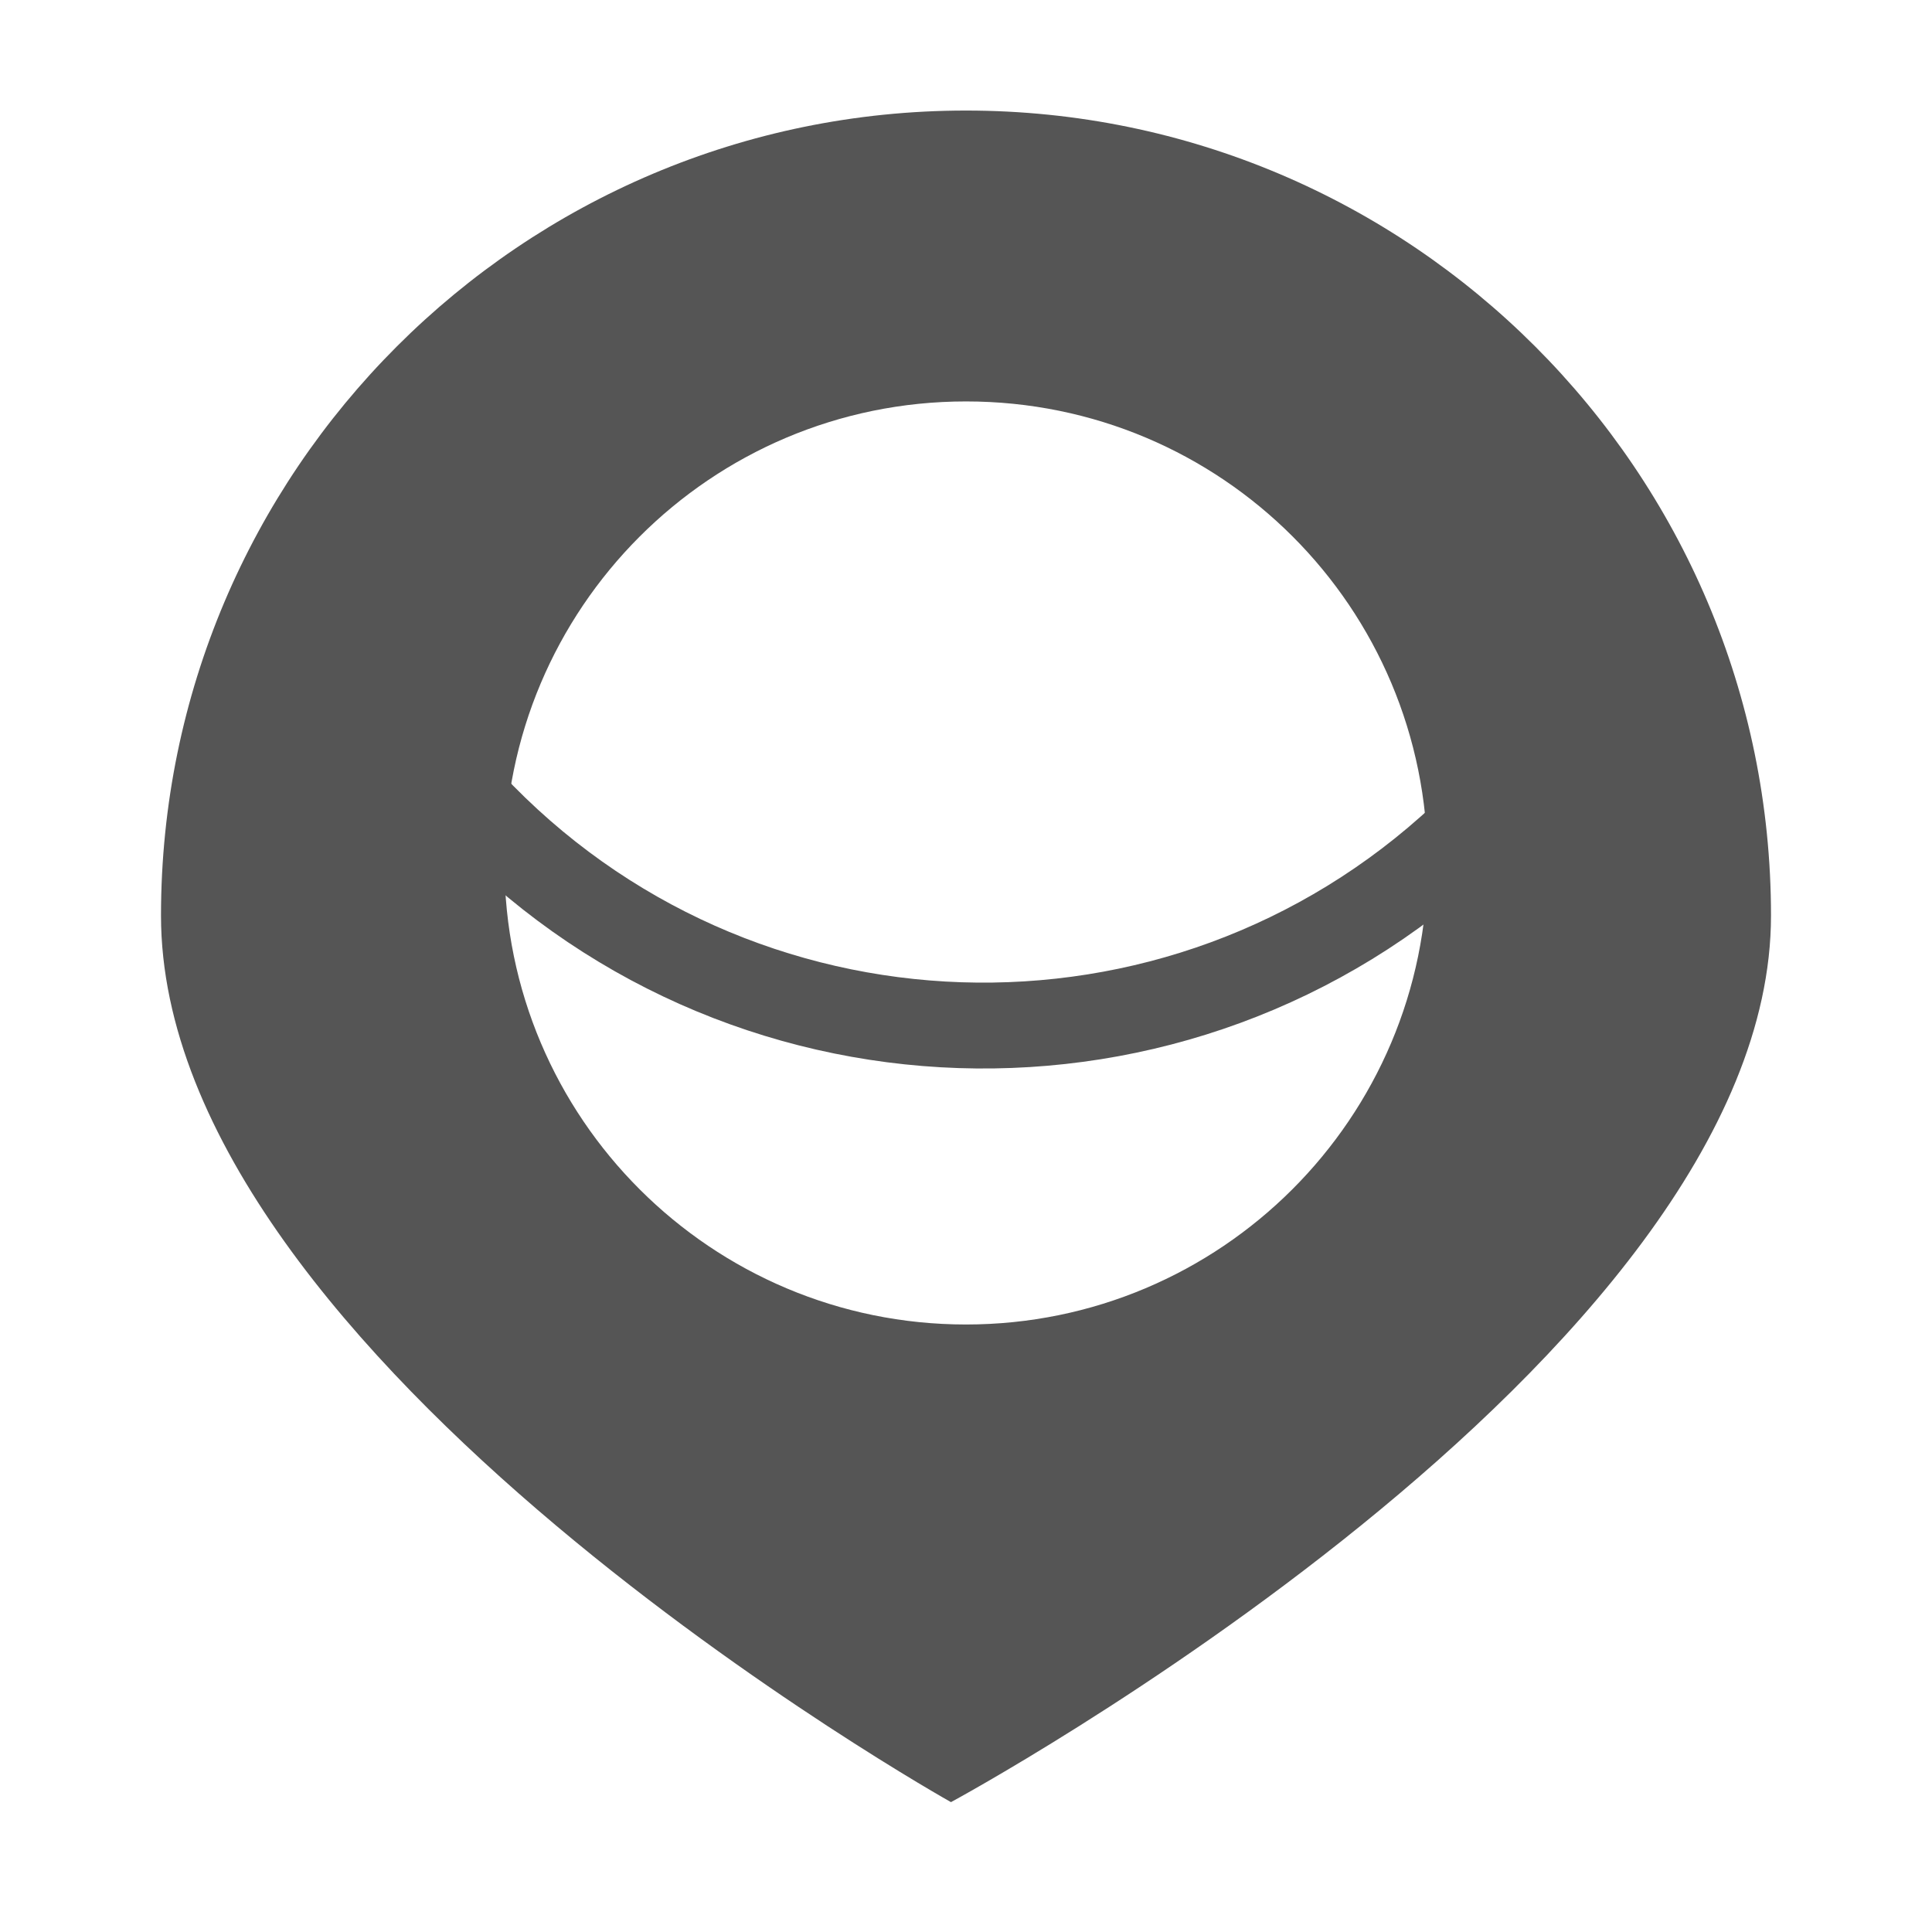 <?xml version="1.0" encoding="utf-8"?>
<!-- Generator: Adobe Illustrator 19.0.0, SVG Export Plug-In . SVG Version: 6.00 Build 0)  -->
<svg version="1.1" id="Layer_1" xmlns="http://www.w3.org/2000/svg" xmlns:xlink="http://www.w3.org/1999/xlink" x="0px" y="0px"
	 viewBox="0 0 180 180" style="enable-background:new 0 0 180 180;" xml:space="preserve">
<style type="text/css">
	.st0{fill:#555555;}
	.st1{fill:none;stroke:#555555;stroke-width:8;stroke-miterlimit:10;}
</style>
<path class="st0" d="M90,10.3c-41.4,0-75,33.6-75,75s73.6,82.6,73.6,82.6S165,126.7,165,85.3S131.4,10.3,90,10.3z M90,123.4
	c-23.7,0-43-19.2-43-43c0-23.7,19.2-43,43-43s43,19.2,43,43C133,104.2,113.7,123.4,90,123.4z"/>
<path class="st1" d="M43.8,74.8c24.7,26.4,66.1,27.8,92.5,3.1"/>
</svg>
